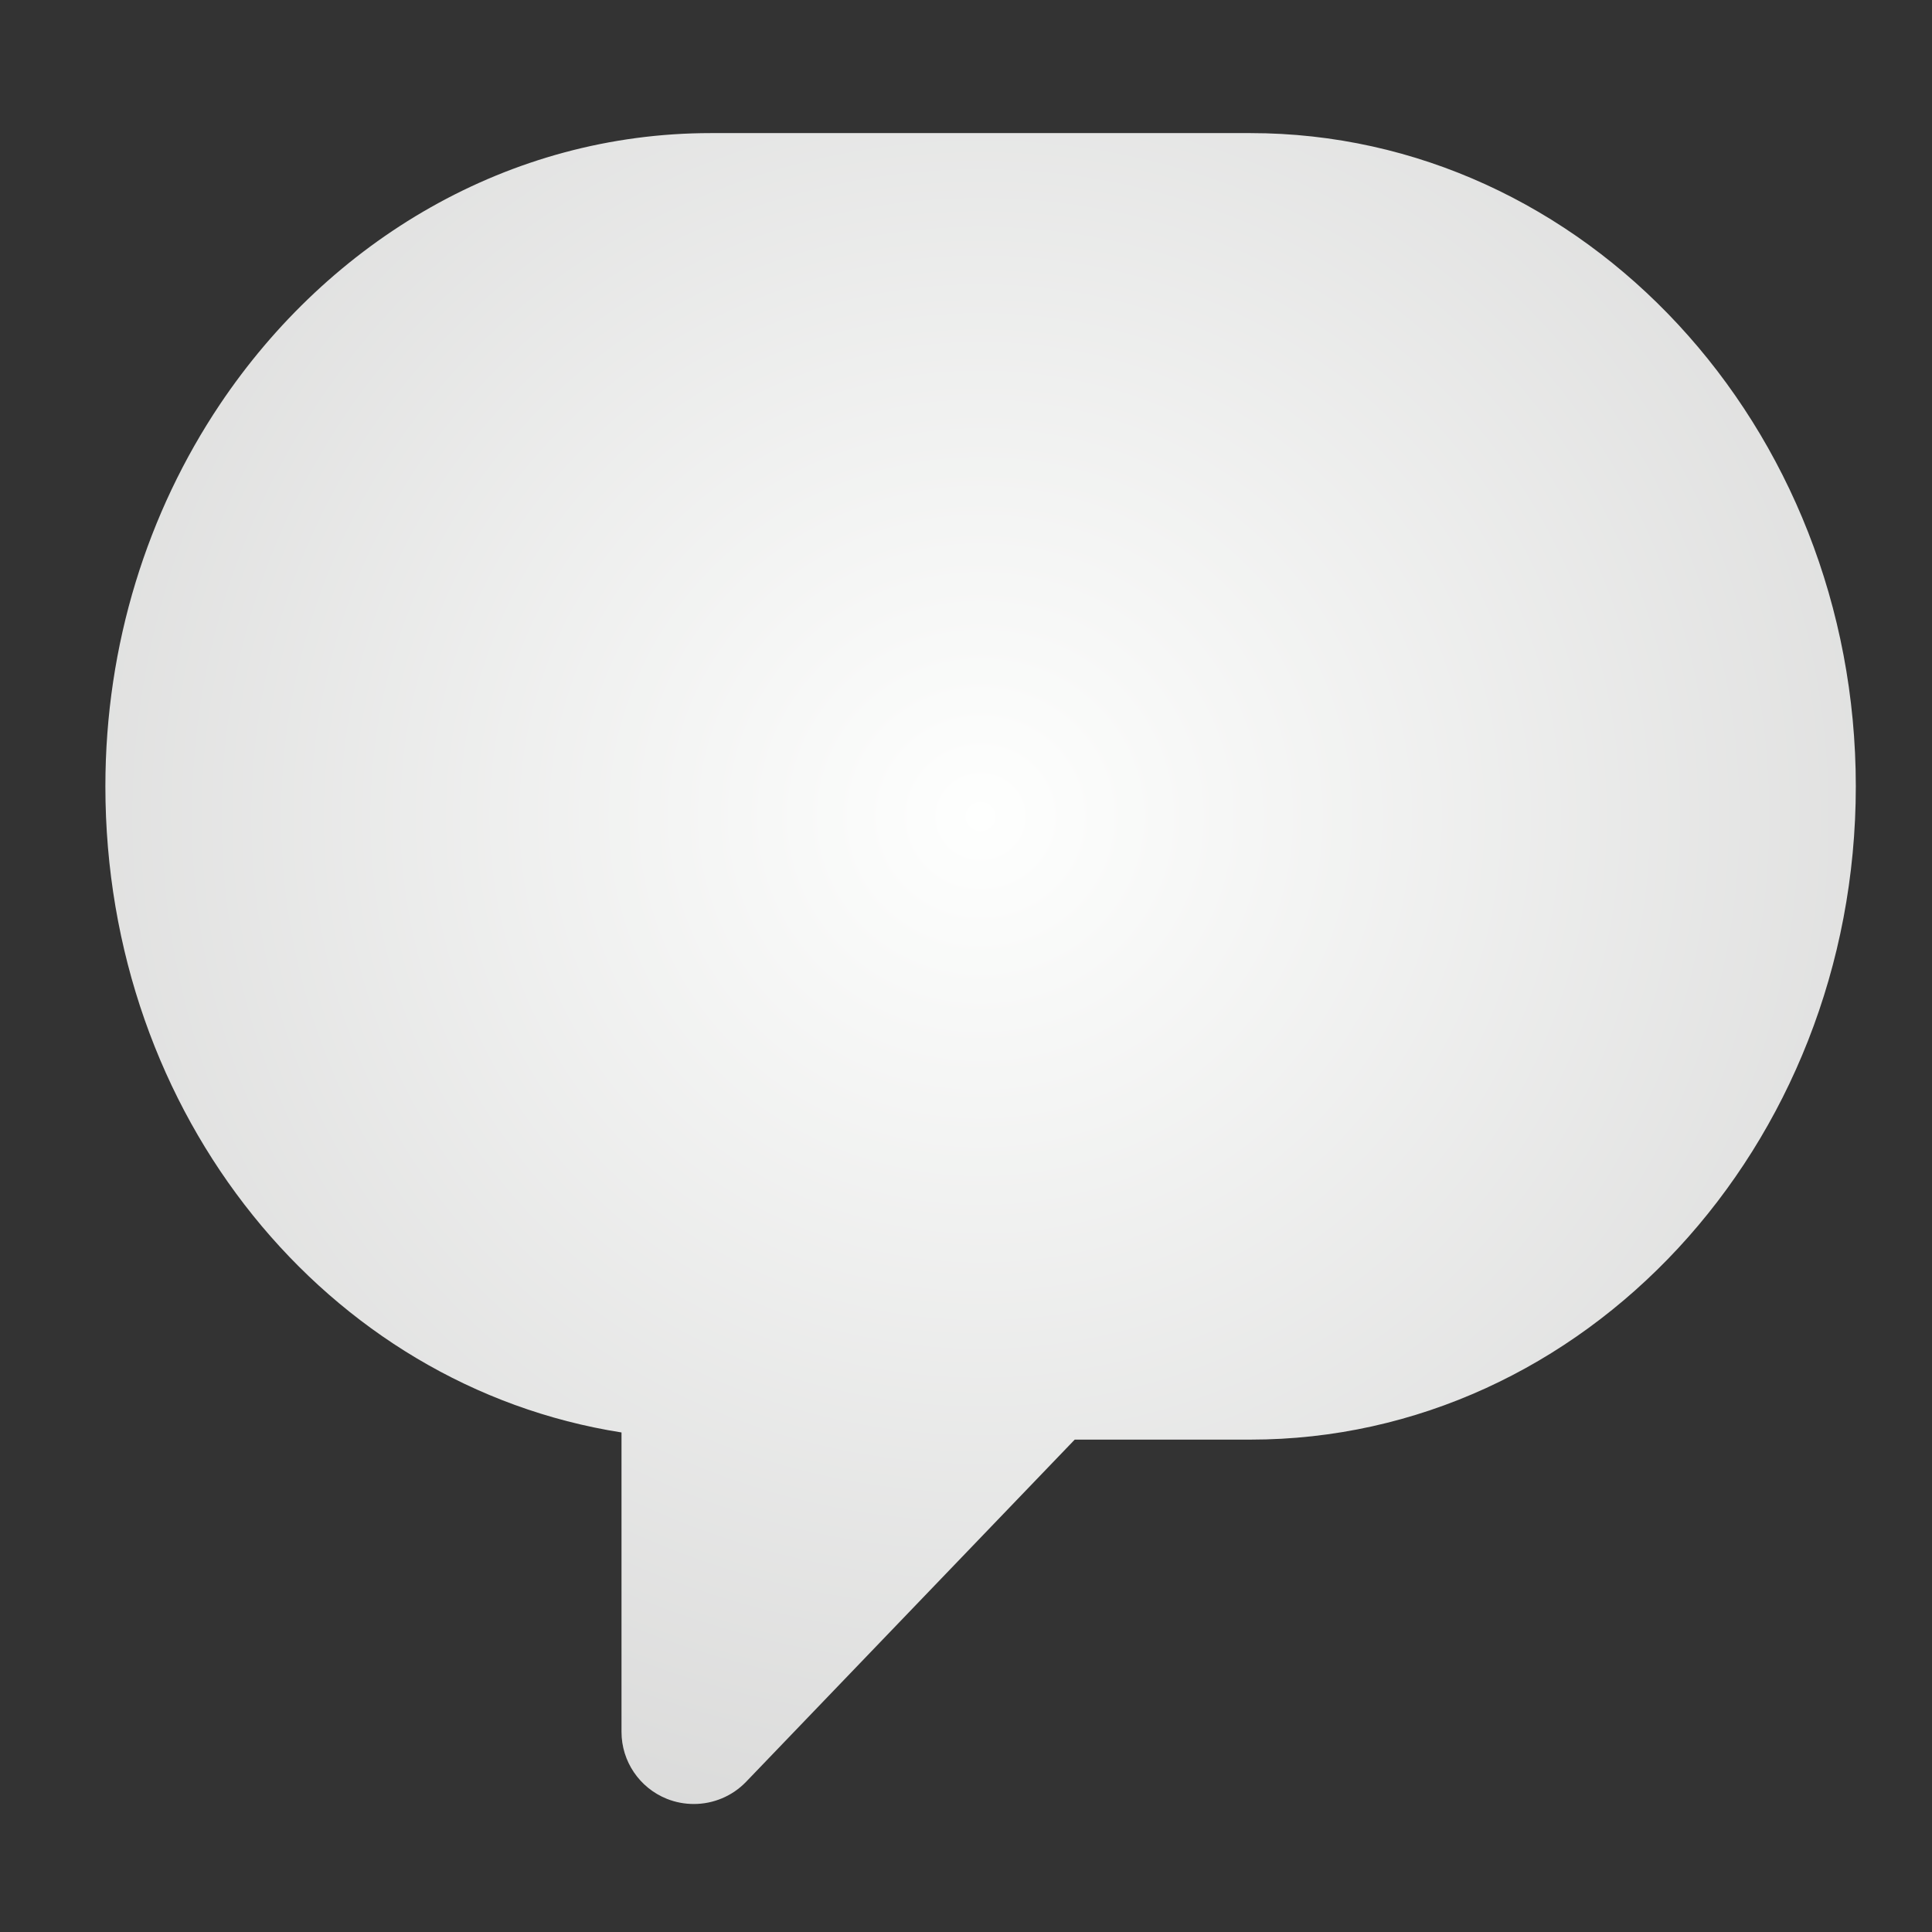 <?xml version="1.0" encoding="UTF-8" standalone="no"?>
<svg width="55px" height="55px" version="1.1" xmlns="http://www.w3.org/2000/svg" xmlns:xlink="http://www.w3.org/1999/xlink" xmlns:sketch="http://www.bohemiancoding.com/sketch/ns">
    <rect width="100%" height="100%" fill="#333333" stroke="none"/>
    <title>account-offline</title>
    <description>Created with Sketch (http://www.bohemiancoding.com/sketch)</description>
    <defs>
        <radialGradient cx="50%" cy="40.997%" fx="50%" fy="40.997%" r="132.924%" id="radialGradient-1">
            <stop stop-color="rgb(254,255,254)" offset="0%"></stop>
            <stop stop-color="rgb(178,177,177)" offset="100%"></stop>
        </radialGradient>
    </defs>
    <g id="Page 1" fill="rgb(215,215,215)" fill-rule="evenodd">
        <g id="g430" fill="rgb(0,0,0)">
            <path d="M6.256,11.519 C4.208,14.578 3,18.332 3,22.386 C3,31.757 9.31,39.462 17.693,40.779 L17.693,49.304 C17.693,50.141 18.204,50.896 18.984,51.209 C19.234,51.309 19.494,51.356 19.752,51.356 C20.303,51.356 20.843,51.136 21.24,50.724 L22.954,48.939 L30.595,40.983 L35.595,40.983 C45.099,40.983 52.831,32.641 52.831,22.386 C52.832,12.131 45.099,3.789 35.595,3.789 L20.236,3.789 C14.489,3.789 9.39,6.84 6.256,11.519 Z M6.256,11.519" id="path432" fill="url(#radialGradient-1)"></path>
        </g>
    </g>
</svg>